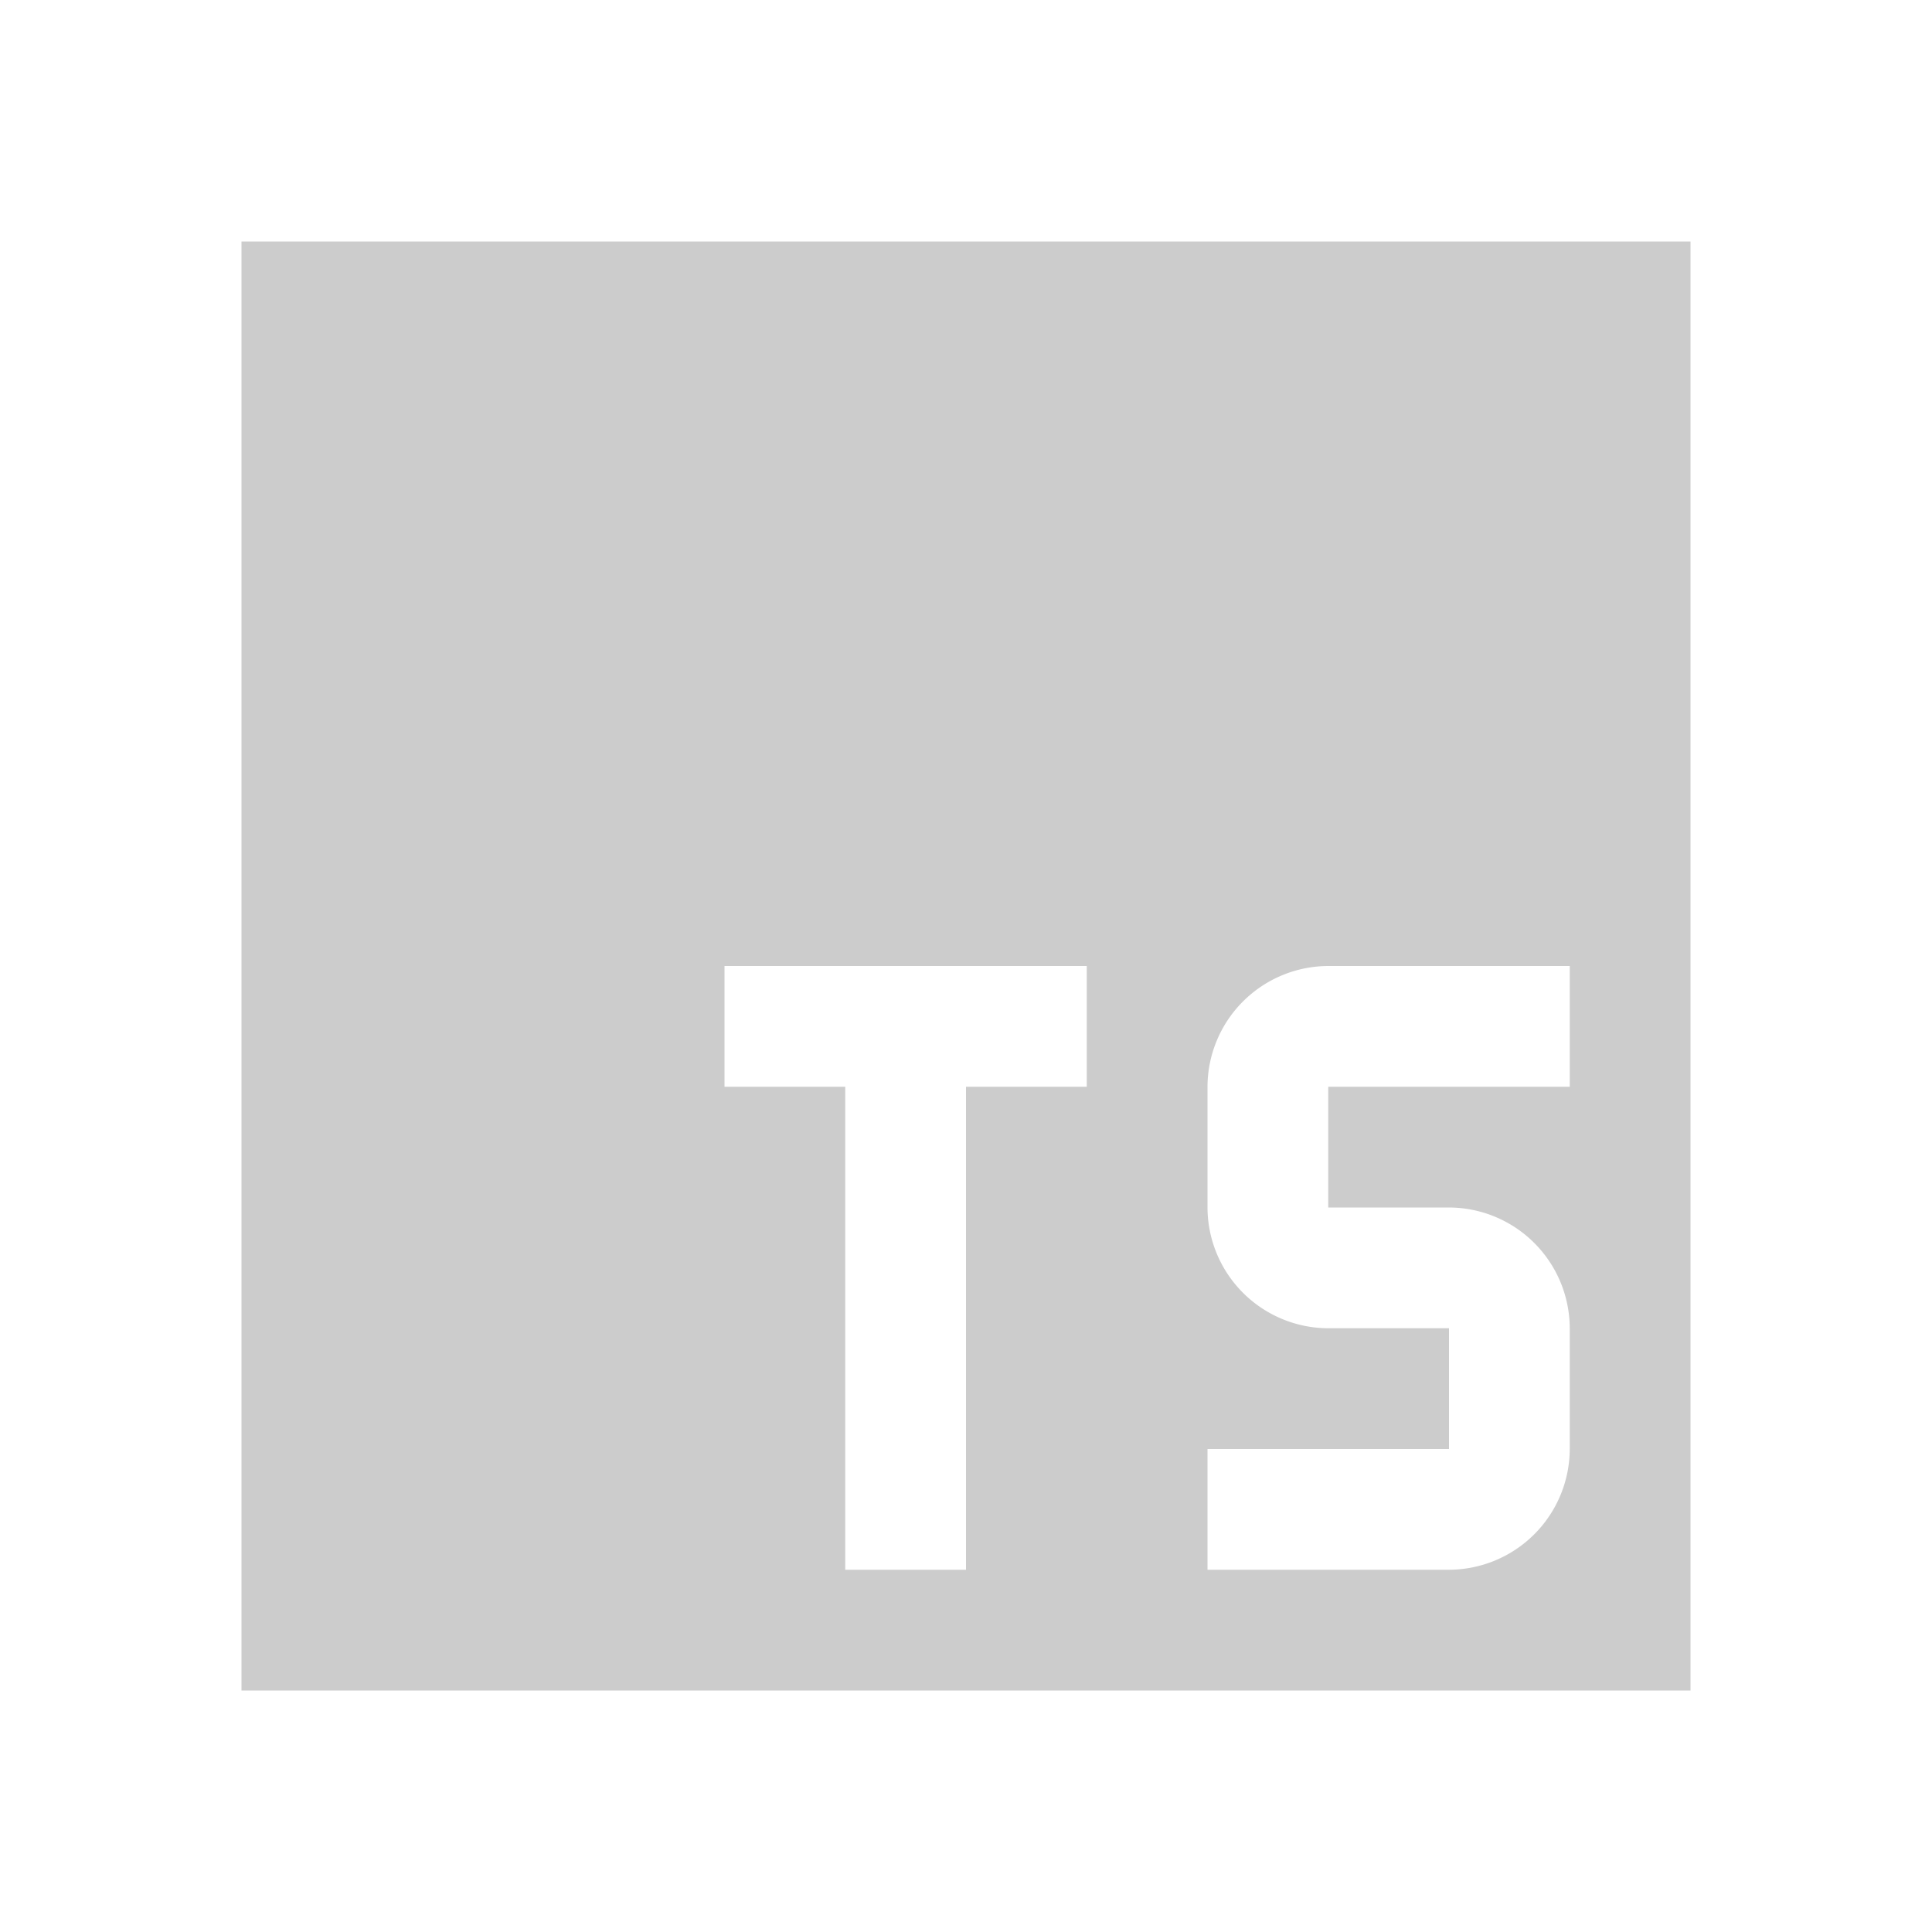 <svg xmlns="http://www.w3.org/2000/svg" xml:space="preserve" viewBox="0 0 16 16" shape-rendering="geometricPrecision"><path fill="#cccccc" d="M2 2v12h12V2zm4 6h3v1H8v4H7V9H6zm5 0h2v1h-2v1h1a1.003 1.003 0 0 1 1 1v1a1.003 1.003 0 0 1-1 1h-2v-1h2v-1h-1a1.003 1.003 0 0 1-1-1V9a1.003 1.003 0 0 1 1-1"/></svg>